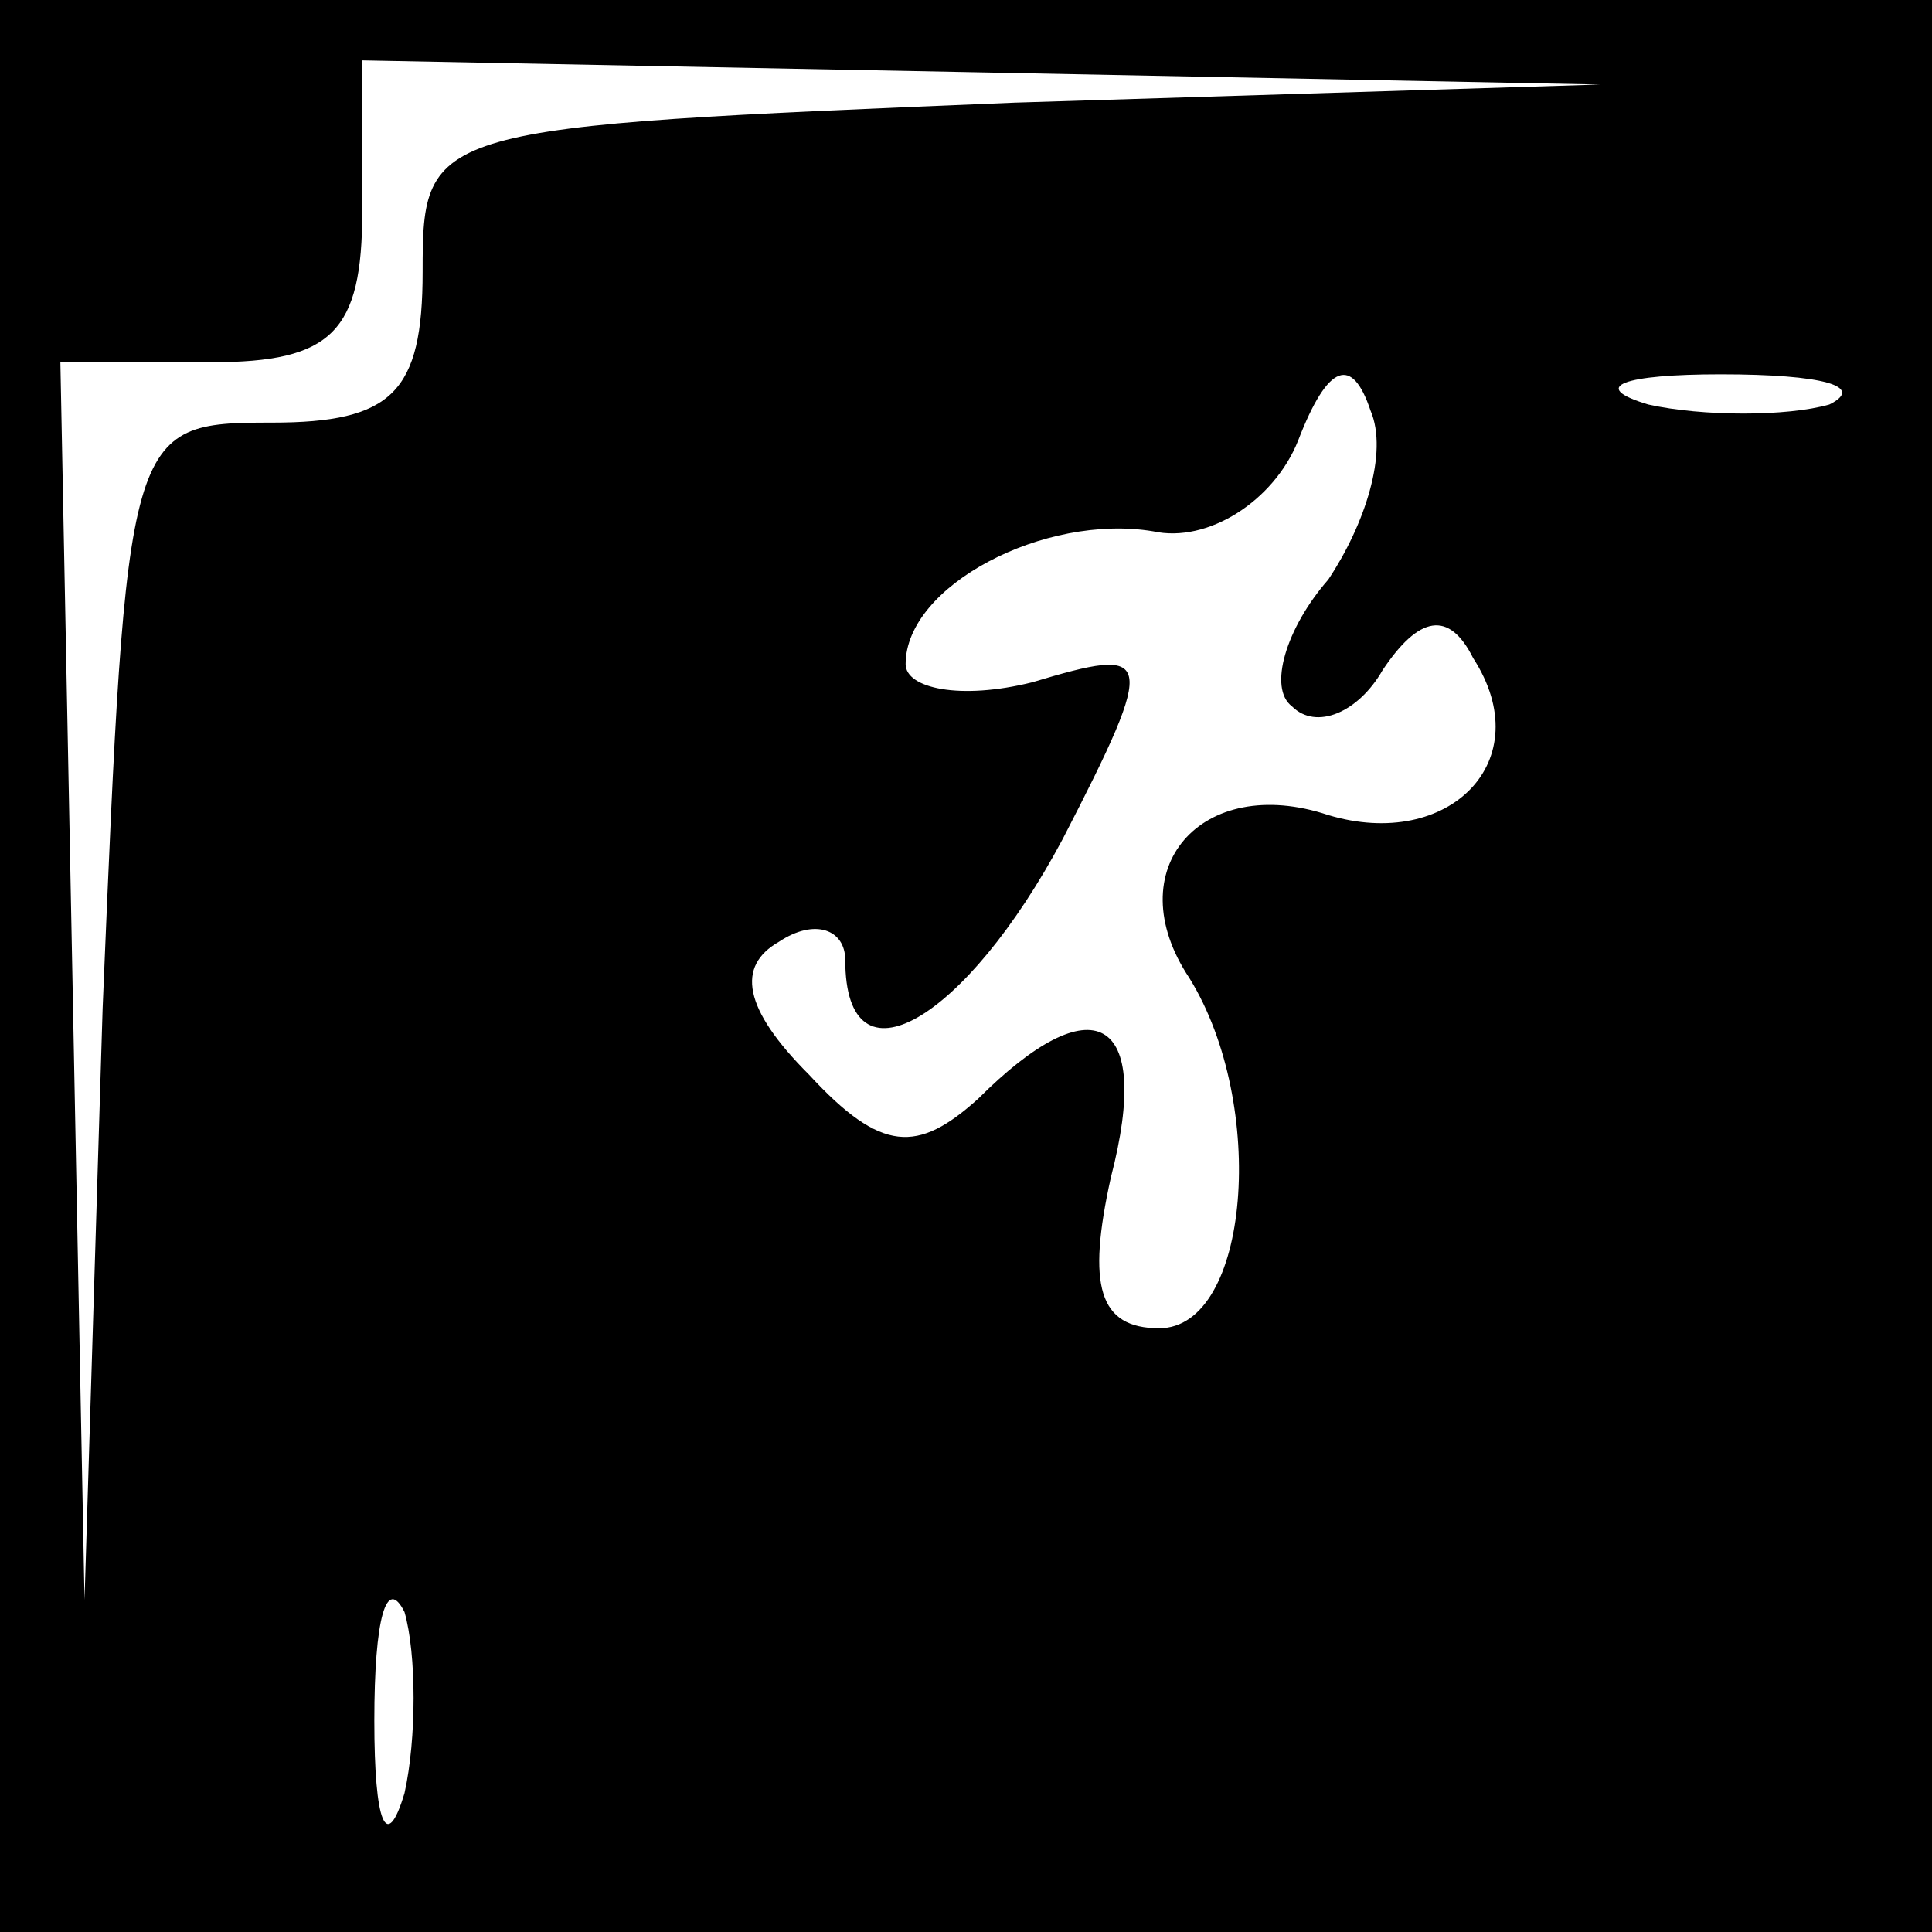 <?xml version="1.0" standalone="no"?>
<!DOCTYPE svg PUBLIC "-//W3C//DTD SVG 20010904//EN"
 "http://www.w3.org/TR/2001/REC-SVG-20010904/DTD/svg10.dtd">
<svg version="1.0" xmlns="http://www.w3.org/2000/svg"
 width="32pt" height="32pt" viewBox="0 0 32 32"
 preserveAspectRatio="xMidYMid meet">
<rect x="0" y="0" width="32" height="32" fill="#808080" stroke="none"/>
<g transform="translate(0,32) scale(0.1,-0.1)"
fill="#000000" stroke="none">
<path fill="#000000" stroke="none" d="M0 160 l0 -160 160 0 160 0 0 160 0
160 -160 0 -160 0 0 -160z"/>
<path fill="#ffffff" stroke="none" d="M168 303 c-97 -4 -98 -4 -98 -28 0 -20
-5 -25 -25 -25 -24 0 -24 -1 -28 -97 l-3 -98 -2 103 -2 102 25 0 c20 0 25 5
25 25 l0 25 103 -2 102 -2 -97 -3z"/>
<path fill="#ffffff" stroke="none" d="M220 224 c-7 -8 -10 -18 -6 -21 4 -4
11 -1 15 6 6 9 11 10 15 2 11 -17 -4 -32 -24 -26 -21 7 -35 -9 -23 -27 13 -21
10 -58 -5 -58 -10 0 -12 7 -8 25 7 27 -3 32 -22 13 -10 -9 -16 -9 -28 4 -11
11 -12 18 -5 22 6 4 11 2 11 -3 0 -22 20 -10 36 20 16 31 15 32 -5 26 -12 -3
-21 -1 -21 3 0 13 23 25 41 22 9 -2 20 5 24 15 5 13 9 14 12 5 3 -7 -1 -19 -7
-28z"/>
<path fill="#ffffff" stroke="none" d="M303 253 c-7 -2 -21 -2 -30 0 -10 3 -4
5 12 5 17 0 24 -2 18 -5z"/>
<path fill="#ffffff" stroke="none" d="M67 23 c-3 -10 -5 -5 -5 12 0 17 2 24
5 18 2 -7 2 -21 0 -30z"/>
</g>
</svg>
